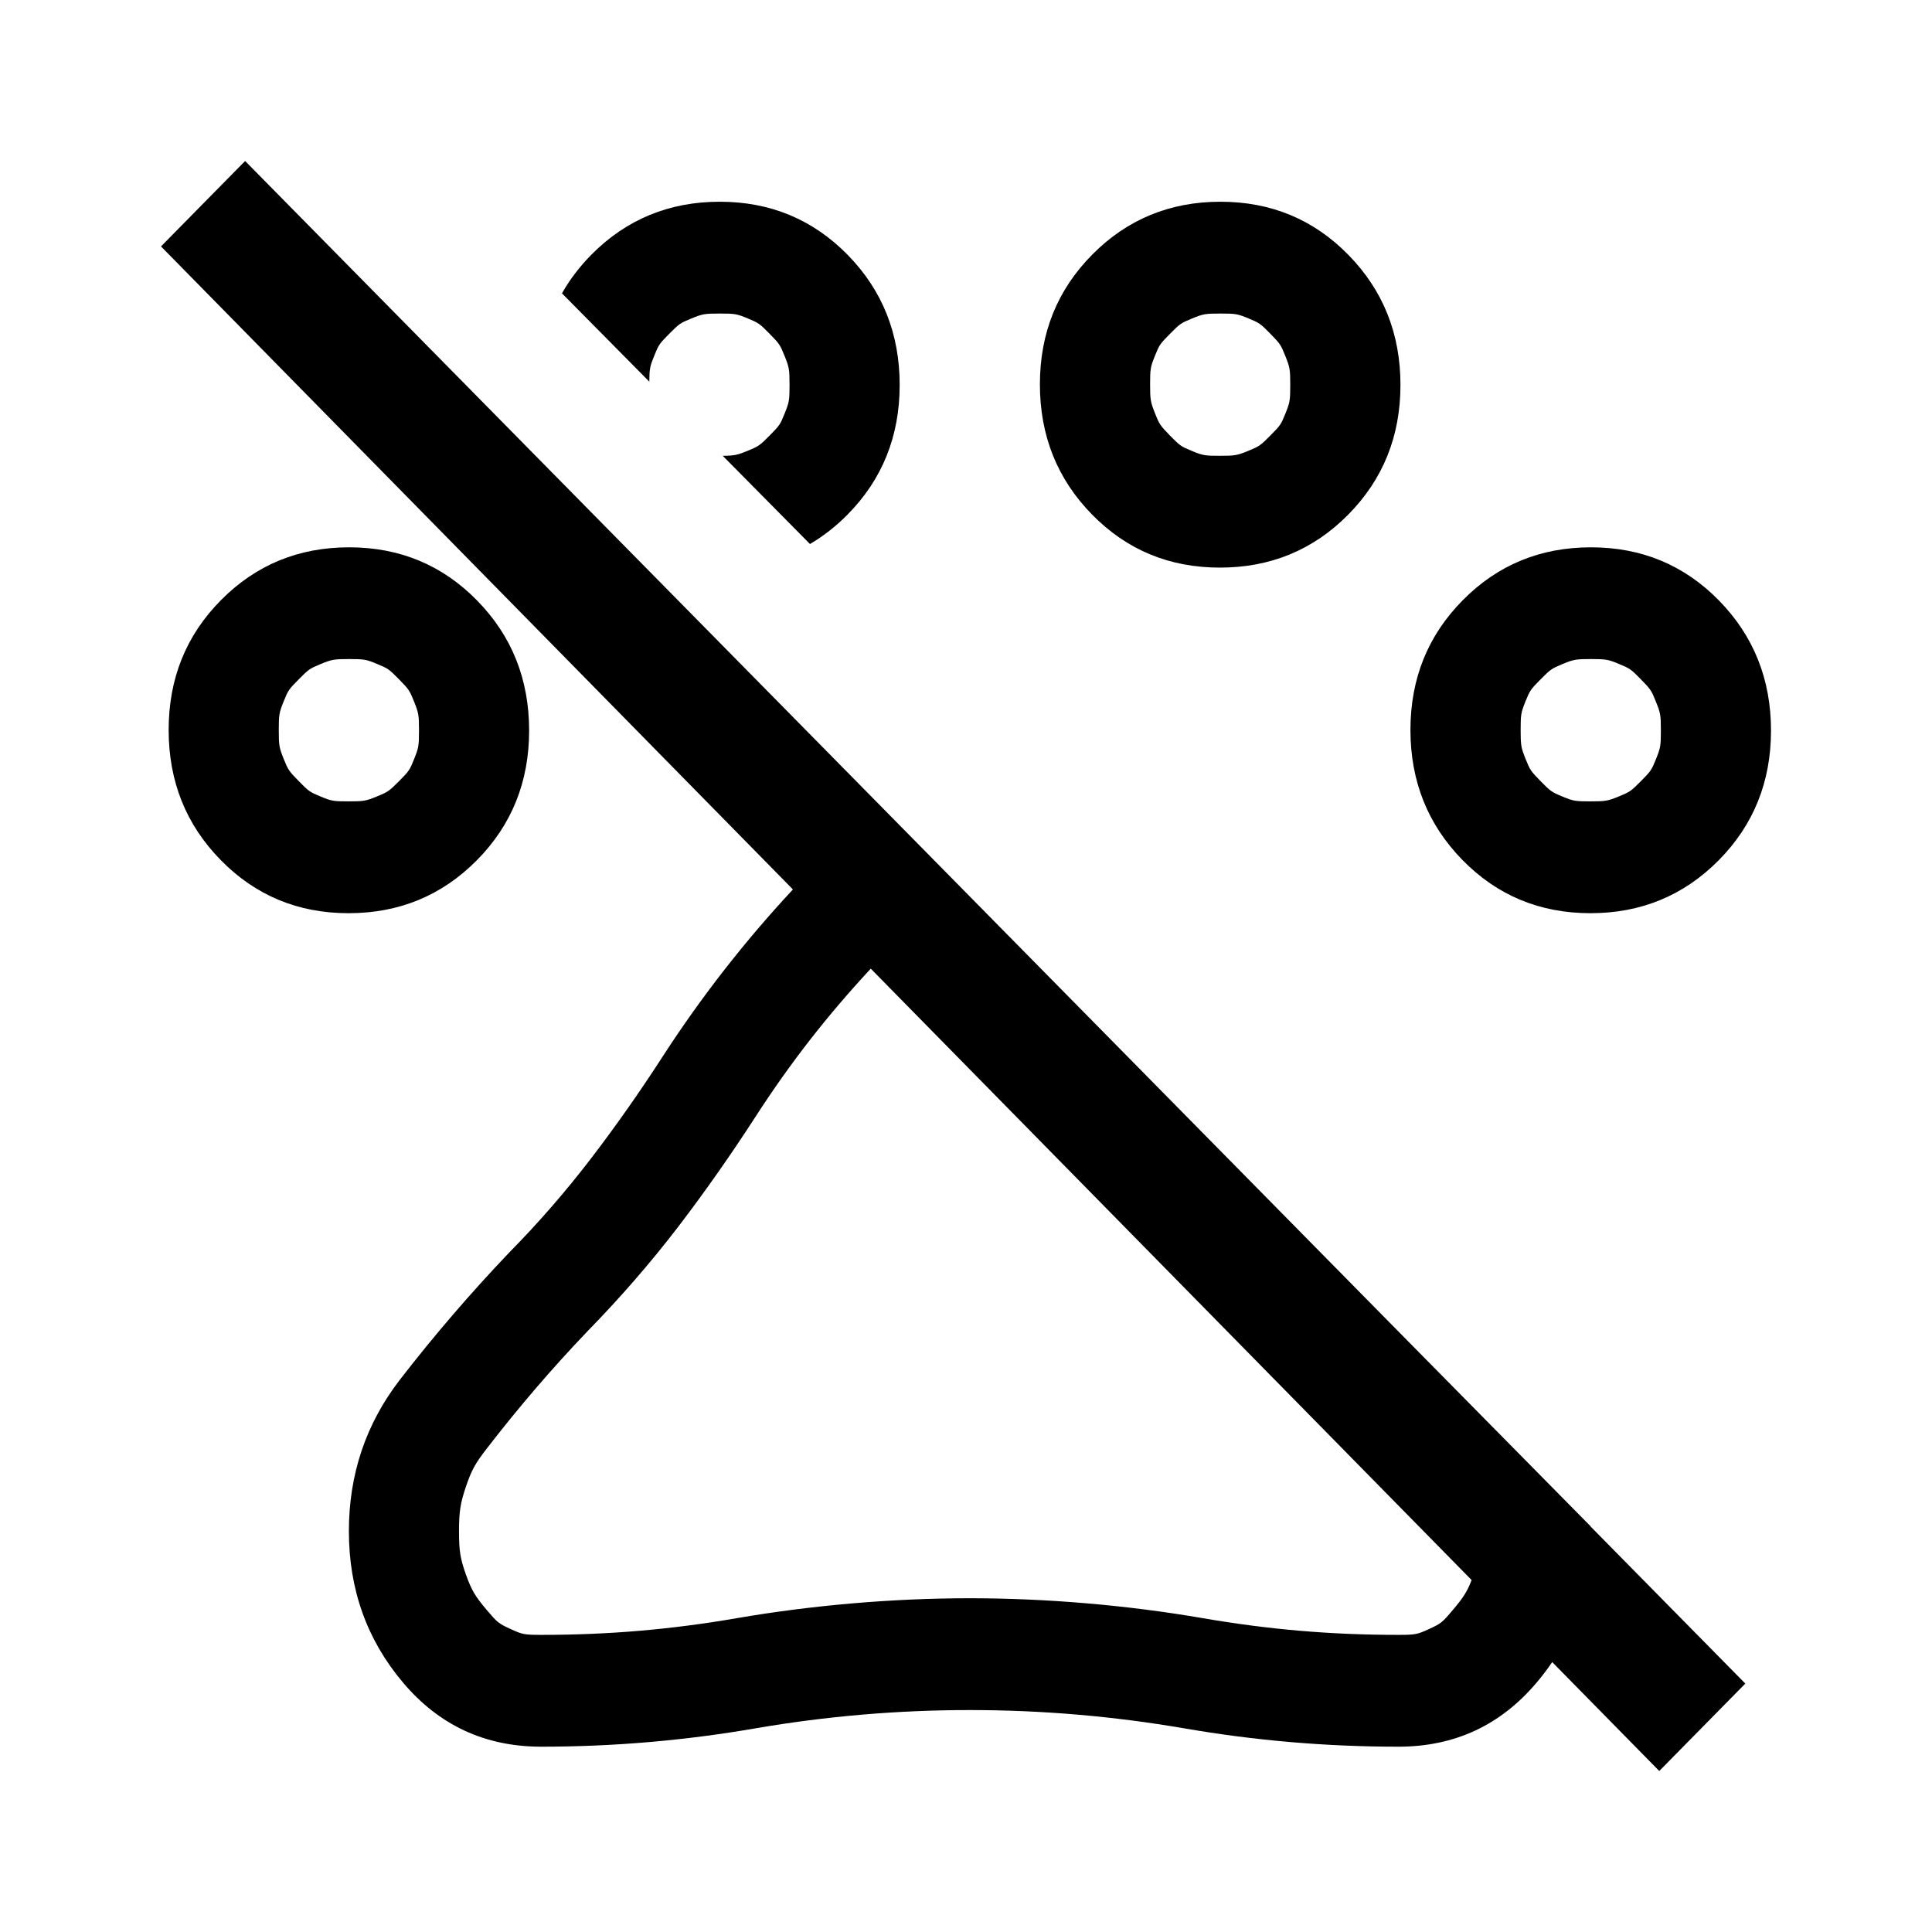 <svg viewBox='0 0 24 24' xmlns='http://www.w3.org/2000/svg'><path d='M4.33 11.344 C 3.702 11.344 3.173 11.124 2.742 10.684 C 2.31 10.244 2.095 9.705 2.095 9.068 C 2.095 8.43 2.311 7.893 2.745 7.455 C 3.179 7.017 3.709 6.799 4.337 6.799 C 4.965 6.799 5.495 7.019 5.926 7.459 C 6.358 7.899 6.573 8.438 6.573 9.075 C 6.573 9.712 6.356 10.25 5.923 10.687 C 5.489 11.125 4.958 11.344 4.33 11.344 Z M 7.348 3.162 C 7.782 2.725 8.313 2.506 8.941 2.506 C 9.569 2.506 10.098 2.726 10.53 3.166 C 10.961 3.606 11.176 4.145 11.176 4.782 C 11.176 5.419 10.96 5.957 10.526 6.395 C 10.382 6.54 10.227 6.661 10.062 6.758 L 8.978 5.662 C 9.128 5.661 9.161 5.652 9.288 5.6 C 9.424 5.544 9.437 5.535 9.561 5.41 C 9.685 5.285 9.692 5.274 9.747 5.137 C 9.803 4.998 9.808 4.973 9.808 4.782 C 9.808 4.59 9.803 4.563 9.747 4.423 C 9.691 4.284 9.683 4.271 9.559 4.145 C 9.436 4.02 9.425 4.012 9.29 3.956 C 9.153 3.899 9.129 3.895 8.941 3.895 C 8.752 3.895 8.725 3.9 8.587 3.957 C 8.45 4.013 8.438 4.021 8.313 4.147 C 8.189 4.272 8.182 4.283 8.127 4.42 C 8.074 4.55 8.067 4.58 8.066 4.741 L 6.981 3.644 C 7.078 3.472 7.201 3.311 7.348 3.162 Z M 15.154 7.051 C 14.526 7.051 13.996 6.831 13.565 6.391 C 13.134 5.951 12.918 5.412 12.918 4.775 C 12.918 4.137 13.135 3.6 13.569 3.162 C 14.002 2.725 14.533 2.506 15.161 2.506 C 15.789 2.506 16.319 2.726 16.75 3.166 C 17.181 3.606 17.397 4.145 17.397 4.782 C 17.397 5.419 17.18 5.957 16.746 6.395 C 16.313 6.832 15.782 7.051 15.154 7.051 Z M 19.757 11.344 C 19.129 11.344 18.599 11.124 18.168 10.684 C 17.737 10.244 17.521 9.705 17.521 9.068 C 17.521 8.43 17.738 7.893 18.172 7.455 C 18.605 7.017 19.136 6.799 19.764 6.799 C 20.392 6.799 20.922 7.019 21.353 7.459 C 21.784 7.899 22 8.438 22 9.075 C 22 9.712 21.783 10.25 21.35 10.687 C 20.916 11.125 20.385 11.344 19.757 11.344 Z M 6.723 21.698 C 6.026 21.698 5.454 21.432 5.006 20.901 C 4.558 20.371 4.334 19.744 4.334 19.021 C 4.334 18.314 4.545 17.687 4.968 17.139 C 5.391 16.592 5.843 16.066 6.324 15.561 C 6.689 15.191 7.029 14.799 7.345 14.387 C 7.66 13.975 7.958 13.549 8.24 13.112 C 8.719 12.374 9.256 11.687 9.85 11.049 L 2 3.061 L 3.045 2 L 17.266 16.433 L 19.76 18.961 C 19.76 18.962 19.76 18.963 19.76 18.964 L 21.681 20.914 L 20.612 22 L 19.282 20.647 C 19.223 20.734 19.159 20.819 19.089 20.901 C 18.641 21.432 18.069 21.698 17.372 21.698 C 16.476 21.698 15.589 21.622 14.71 21.47 C 13.83 21.319 12.943 21.243 12.047 21.243 C 11.152 21.243 10.264 21.319 9.385 21.47 C 8.506 21.622 7.618 21.698 6.723 21.698 Z M 9.383 13.876 C 9.085 14.337 8.758 14.804 8.426 15.238 C 8.084 15.685 7.693 16.134 7.301 16.534 C 6.847 17.01 6.446 17.478 6.045 17.997 C 5.902 18.181 5.855 18.269 5.787 18.47 C 5.719 18.672 5.702 18.778 5.702 19.021 C 5.702 19.267 5.718 19.364 5.788 19.56 C 5.858 19.754 5.899 19.825 6.045 19.998 C 6.178 20.155 6.193 20.168 6.34 20.235 C 6.487 20.303 6.512 20.309 6.723 20.309 C 7.561 20.309 8.333 20.243 9.156 20.101 C 10.092 19.94 11.094 19.854 12.047 19.854 C 13 19.854 14.003 19.94 14.939 20.101 C 15.761 20.243 16.534 20.309 17.372 20.309 C 17.582 20.309 17.608 20.303 17.755 20.235 C 17.901 20.168 17.917 20.155 18.049 19.998 C 18.177 19.847 18.225 19.773 18.281 19.628 L 10.817 12.033 C 10.276 12.616 9.82 13.199 9.383 13.876 Z M 4.684 9.893 C 4.821 9.837 4.833 9.828 4.958 9.703 C 5.082 9.578 5.089 9.567 5.144 9.43 C 5.2 9.291 5.205 9.266 5.205 9.075 C 5.205 8.883 5.2 8.856 5.144 8.716 C 5.088 8.577 5.08 8.564 4.956 8.438 C 4.833 8.313 4.822 8.305 4.687 8.249 C 4.55 8.192 4.525 8.187 4.337 8.187 C 4.149 8.187 4.122 8.192 3.983 8.249 C 3.847 8.306 3.834 8.314 3.71 8.44 C 3.586 8.565 3.579 8.576 3.524 8.713 C 3.468 8.852 3.463 8.877 3.463 9.068 C 3.463 9.259 3.468 9.287 3.524 9.427 C 3.58 9.565 3.588 9.578 3.712 9.704 C 3.835 9.83 3.846 9.838 3.981 9.894 C 4.118 9.951 4.142 9.955 4.33 9.955 C 4.519 9.955 4.546 9.95 4.684 9.893 Z M 15.508 5.6 C 15.644 5.544 15.657 5.535 15.781 5.41 C 15.905 5.285 15.913 5.274 15.968 5.137 C 16.024 4.998 16.028 4.973 16.028 4.782 C 16.028 4.59 16.023 4.563 15.967 4.423 C 15.912 4.284 15.903 4.271 15.78 4.145 C 15.657 4.02 15.646 4.012 15.511 3.956 C 15.374 3.899 15.349 3.895 15.161 3.895 C 14.972 3.895 14.945 3.9 14.807 3.957 C 14.671 4.013 14.658 4.021 14.534 4.147 C 14.41 4.272 14.402 4.283 14.347 4.42 C 14.291 4.559 14.287 4.584 14.287 4.775 C 14.287 4.966 14.292 4.994 14.348 5.134 C 14.403 5.273 14.412 5.285 14.535 5.412 C 14.658 5.537 14.669 5.545 14.804 5.601 C 14.941 5.658 14.966 5.662 15.154 5.662 C 15.343 5.662 15.37 5.657 15.508 5.6 Z M 20.111 9.893 C 20.248 9.837 20.26 9.828 20.385 9.703 C 20.508 9.578 20.516 9.567 20.571 9.43 C 20.627 9.291 20.632 9.266 20.632 9.075 C 20.632 8.883 20.627 8.856 20.57 8.716 C 20.515 8.577 20.506 8.564 20.383 8.438 C 20.26 8.313 20.249 8.305 20.114 8.249 C 19.977 8.192 19.952 8.187 19.764 8.187 C 19.575 8.187 19.548 8.192 19.41 8.249 C 19.274 8.306 19.261 8.314 19.137 8.44 C 19.013 8.565 19.006 8.576 18.95 8.713 C 18.894 8.852 18.89 8.877 18.89 9.068 C 18.89 9.259 18.895 9.287 18.951 9.427 C 19.006 9.565 19.015 9.578 19.138 9.704 C 19.262 9.83 19.272 9.838 19.407 9.894 C 19.544 9.951 19.569 9.955 19.757 9.955 C 19.946 9.955 19.973 9.95 20.111 9.893 Z' style='paint-order: fill; fill-rule: evenodd; stroke-width: 0px;' transform='matrix(1, 0, 0, 1, 2.220446049250313e-16, 0)'/></svg>
